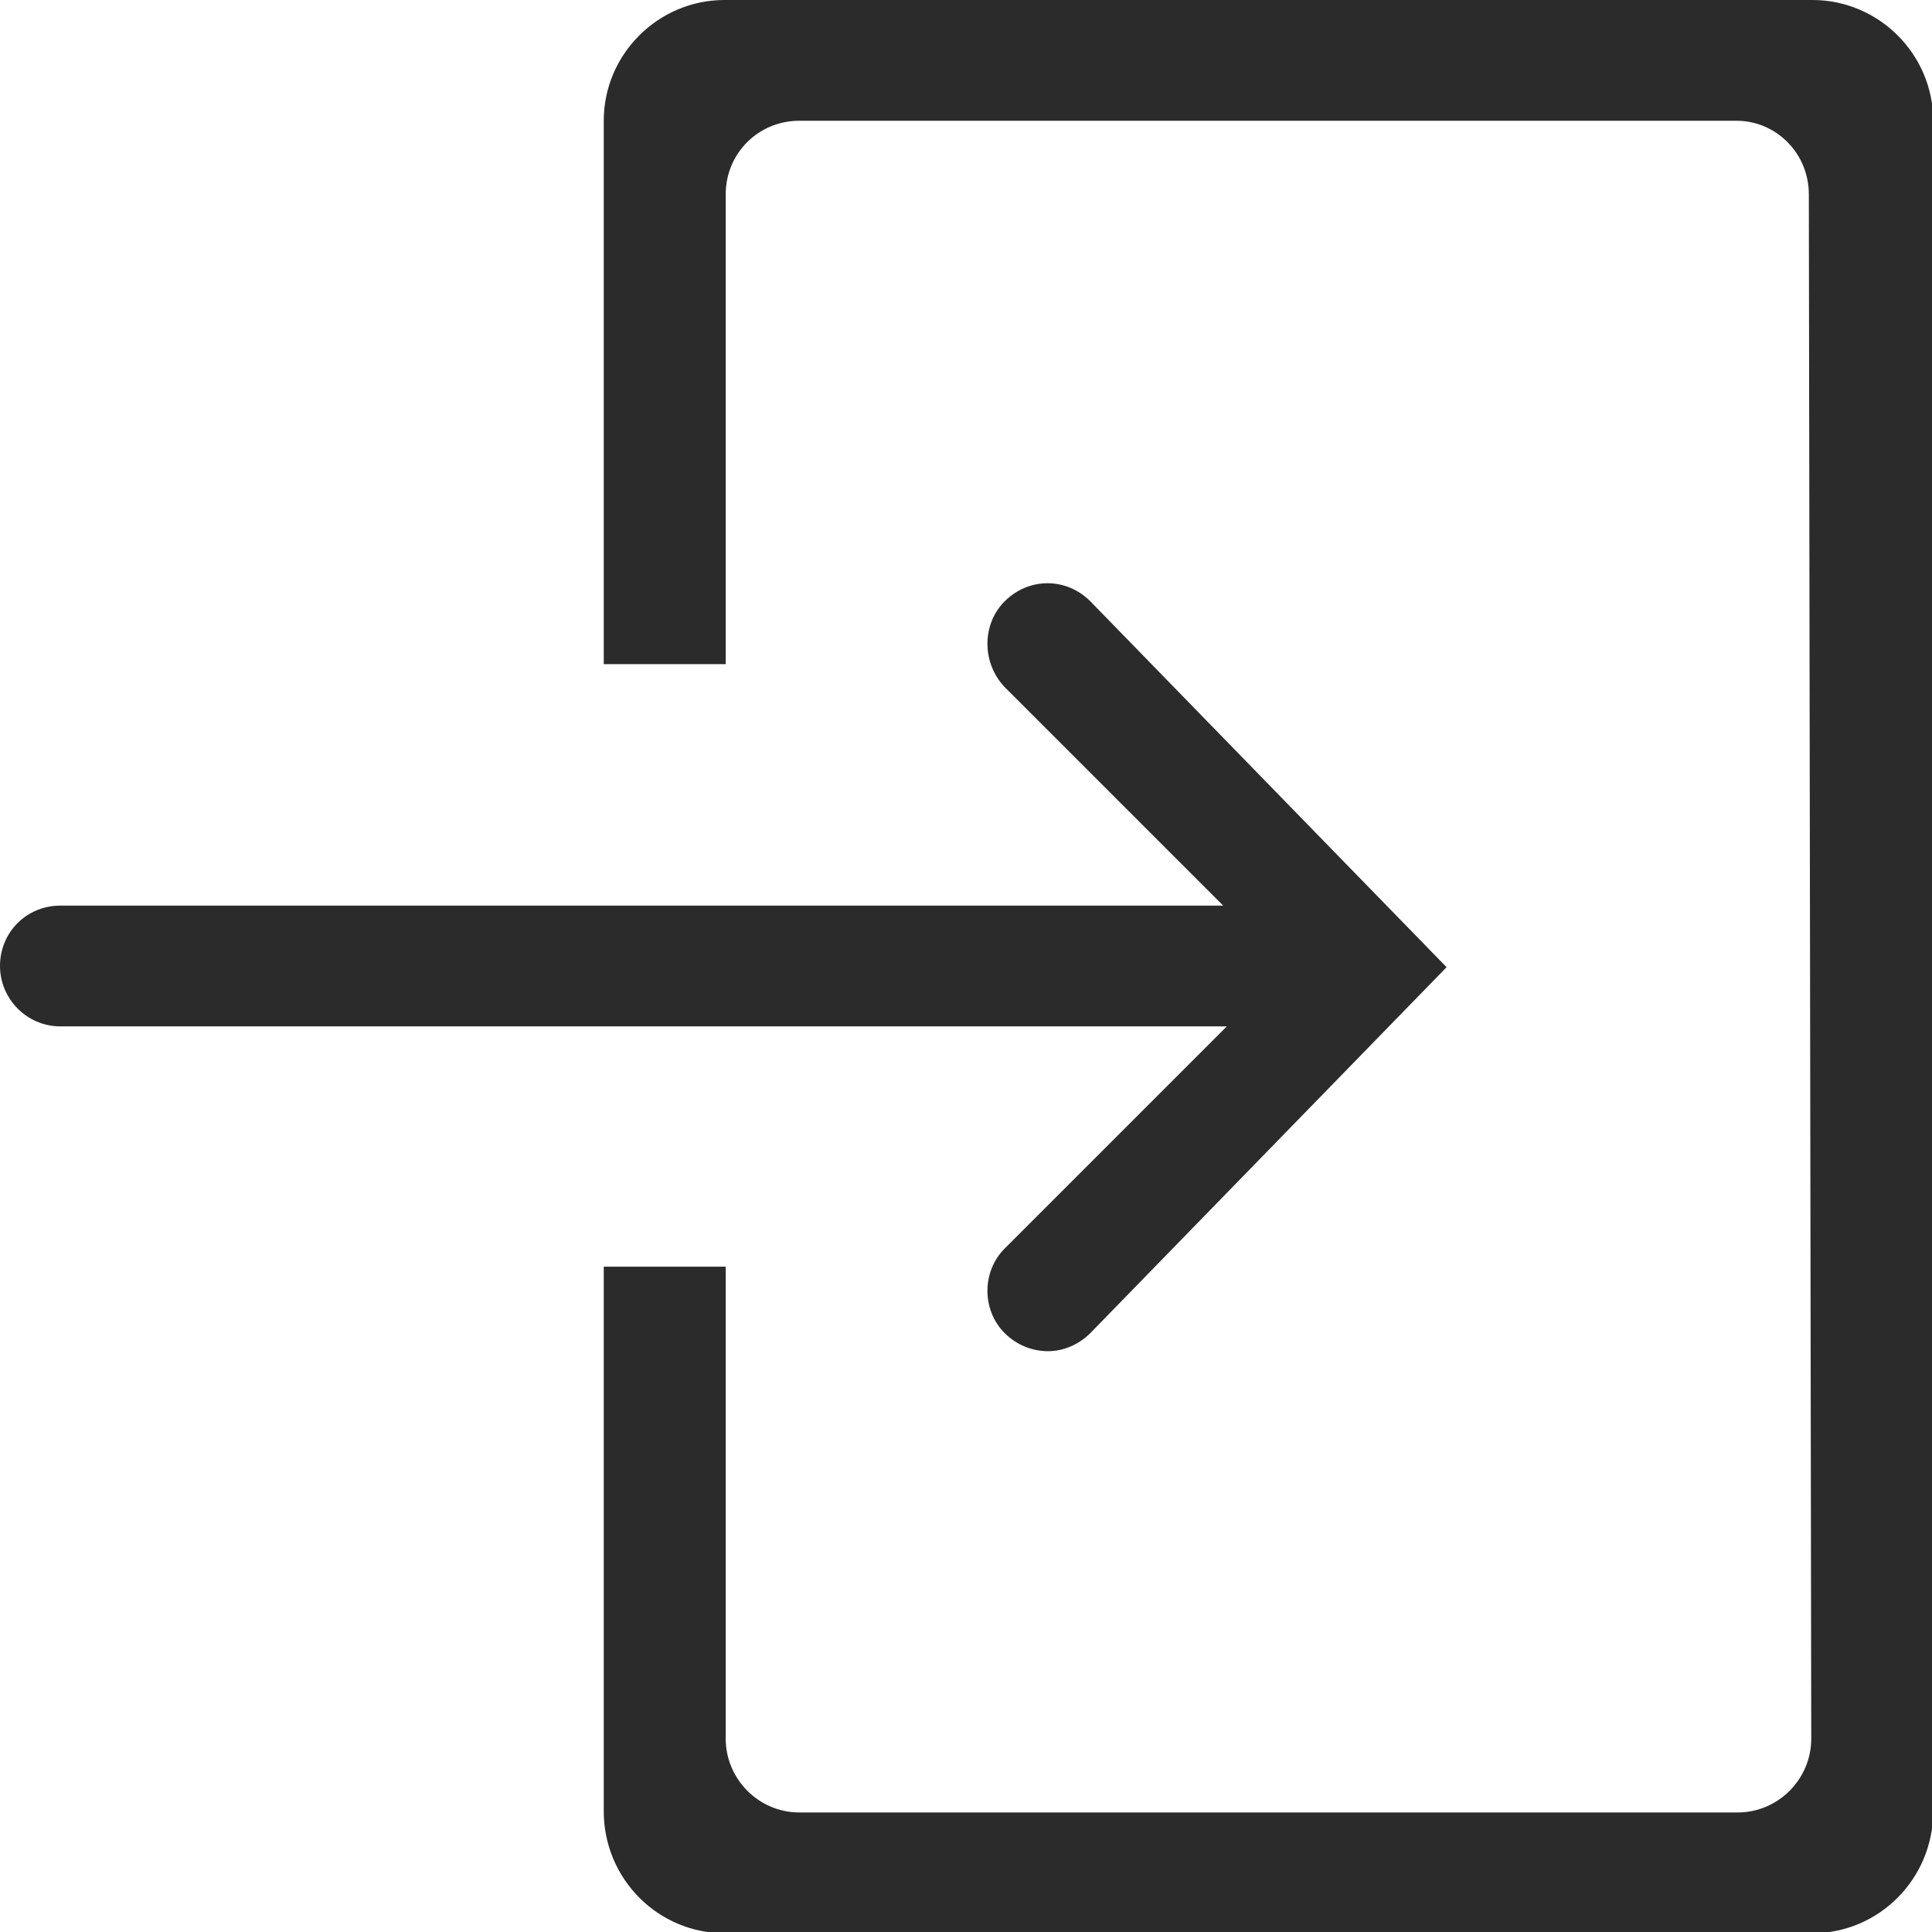 <?xml version="1.0" encoding="utf-8"?>
<svg xmlns="http://www.w3.org/2000/svg"
	xmlns:xlink="http://www.w3.org/1999/xlink"
	width="16px" height="16px" viewBox="0 0 16 16">
<path fillRule="evenodd" d="M 15.01 16.01C 15.01 16.01 6 16.01 6 16.01 5.45 16.01 5 15.56 5 15 5 15 5 10.49 5 10.49 5 10.49 6.01 10.49 6.01 10.49 6.01 10.49 6.01 14.4 6.01 14.4 6.01 14.73 6.28 15.01 6.62 15.01 6.62 15.01 14.39 15.01 14.39 15.01 14.73 15.01 15 14.73 15 14.4 15 14.4 14.98 1.61 14.98 1.61 14.98 1.27 14.71 1 14.38 1 14.38 1 6.62 1 6.62 1 6.28 1 6.01 1.27 6.01 1.61 6.01 1.61 6.01 5.5 6.01 5.5 6.01 5.5 5 5.5 5 5.5 5 5.5 5 1 5 1 5 0.45 5.45-0 6-0 6-0 15.01-0 15.01-0 15.56-0 16.01 0.45 16.01 1 16.01 1 16.01 15 16.01 15 16.01 15.56 15.56 16.01 15.01 16.01ZM 8.32 5.69C 8.13 5.49 8.13 5.17 8.32 4.98 8.52 4.78 8.83 4.78 9.03 4.98 9.03 4.98 11.98 8.01 11.98 8.01 11.98 8.01 9.03 11.04 9.03 11.04 8.93 11.14 8.8 11.19 8.68 11.19 8.55 11.19 8.42 11.14 8.32 11.04 8.13 10.85 8.13 10.53 8.32 10.34 8.32 10.34 10.16 8.5 10.16 8.5 10.16 8.5 0.5 8.5 0.5 8.5 0.22 8.5-0 8.27-0 8-0 7.72 0.22 7.5 0.5 7.5 0.5 7.5 10.13 7.5 10.13 7.5 10.13 7.5 8.32 5.69 8.32 5.69Z" fill="rgb(43,43,43)"/></svg>